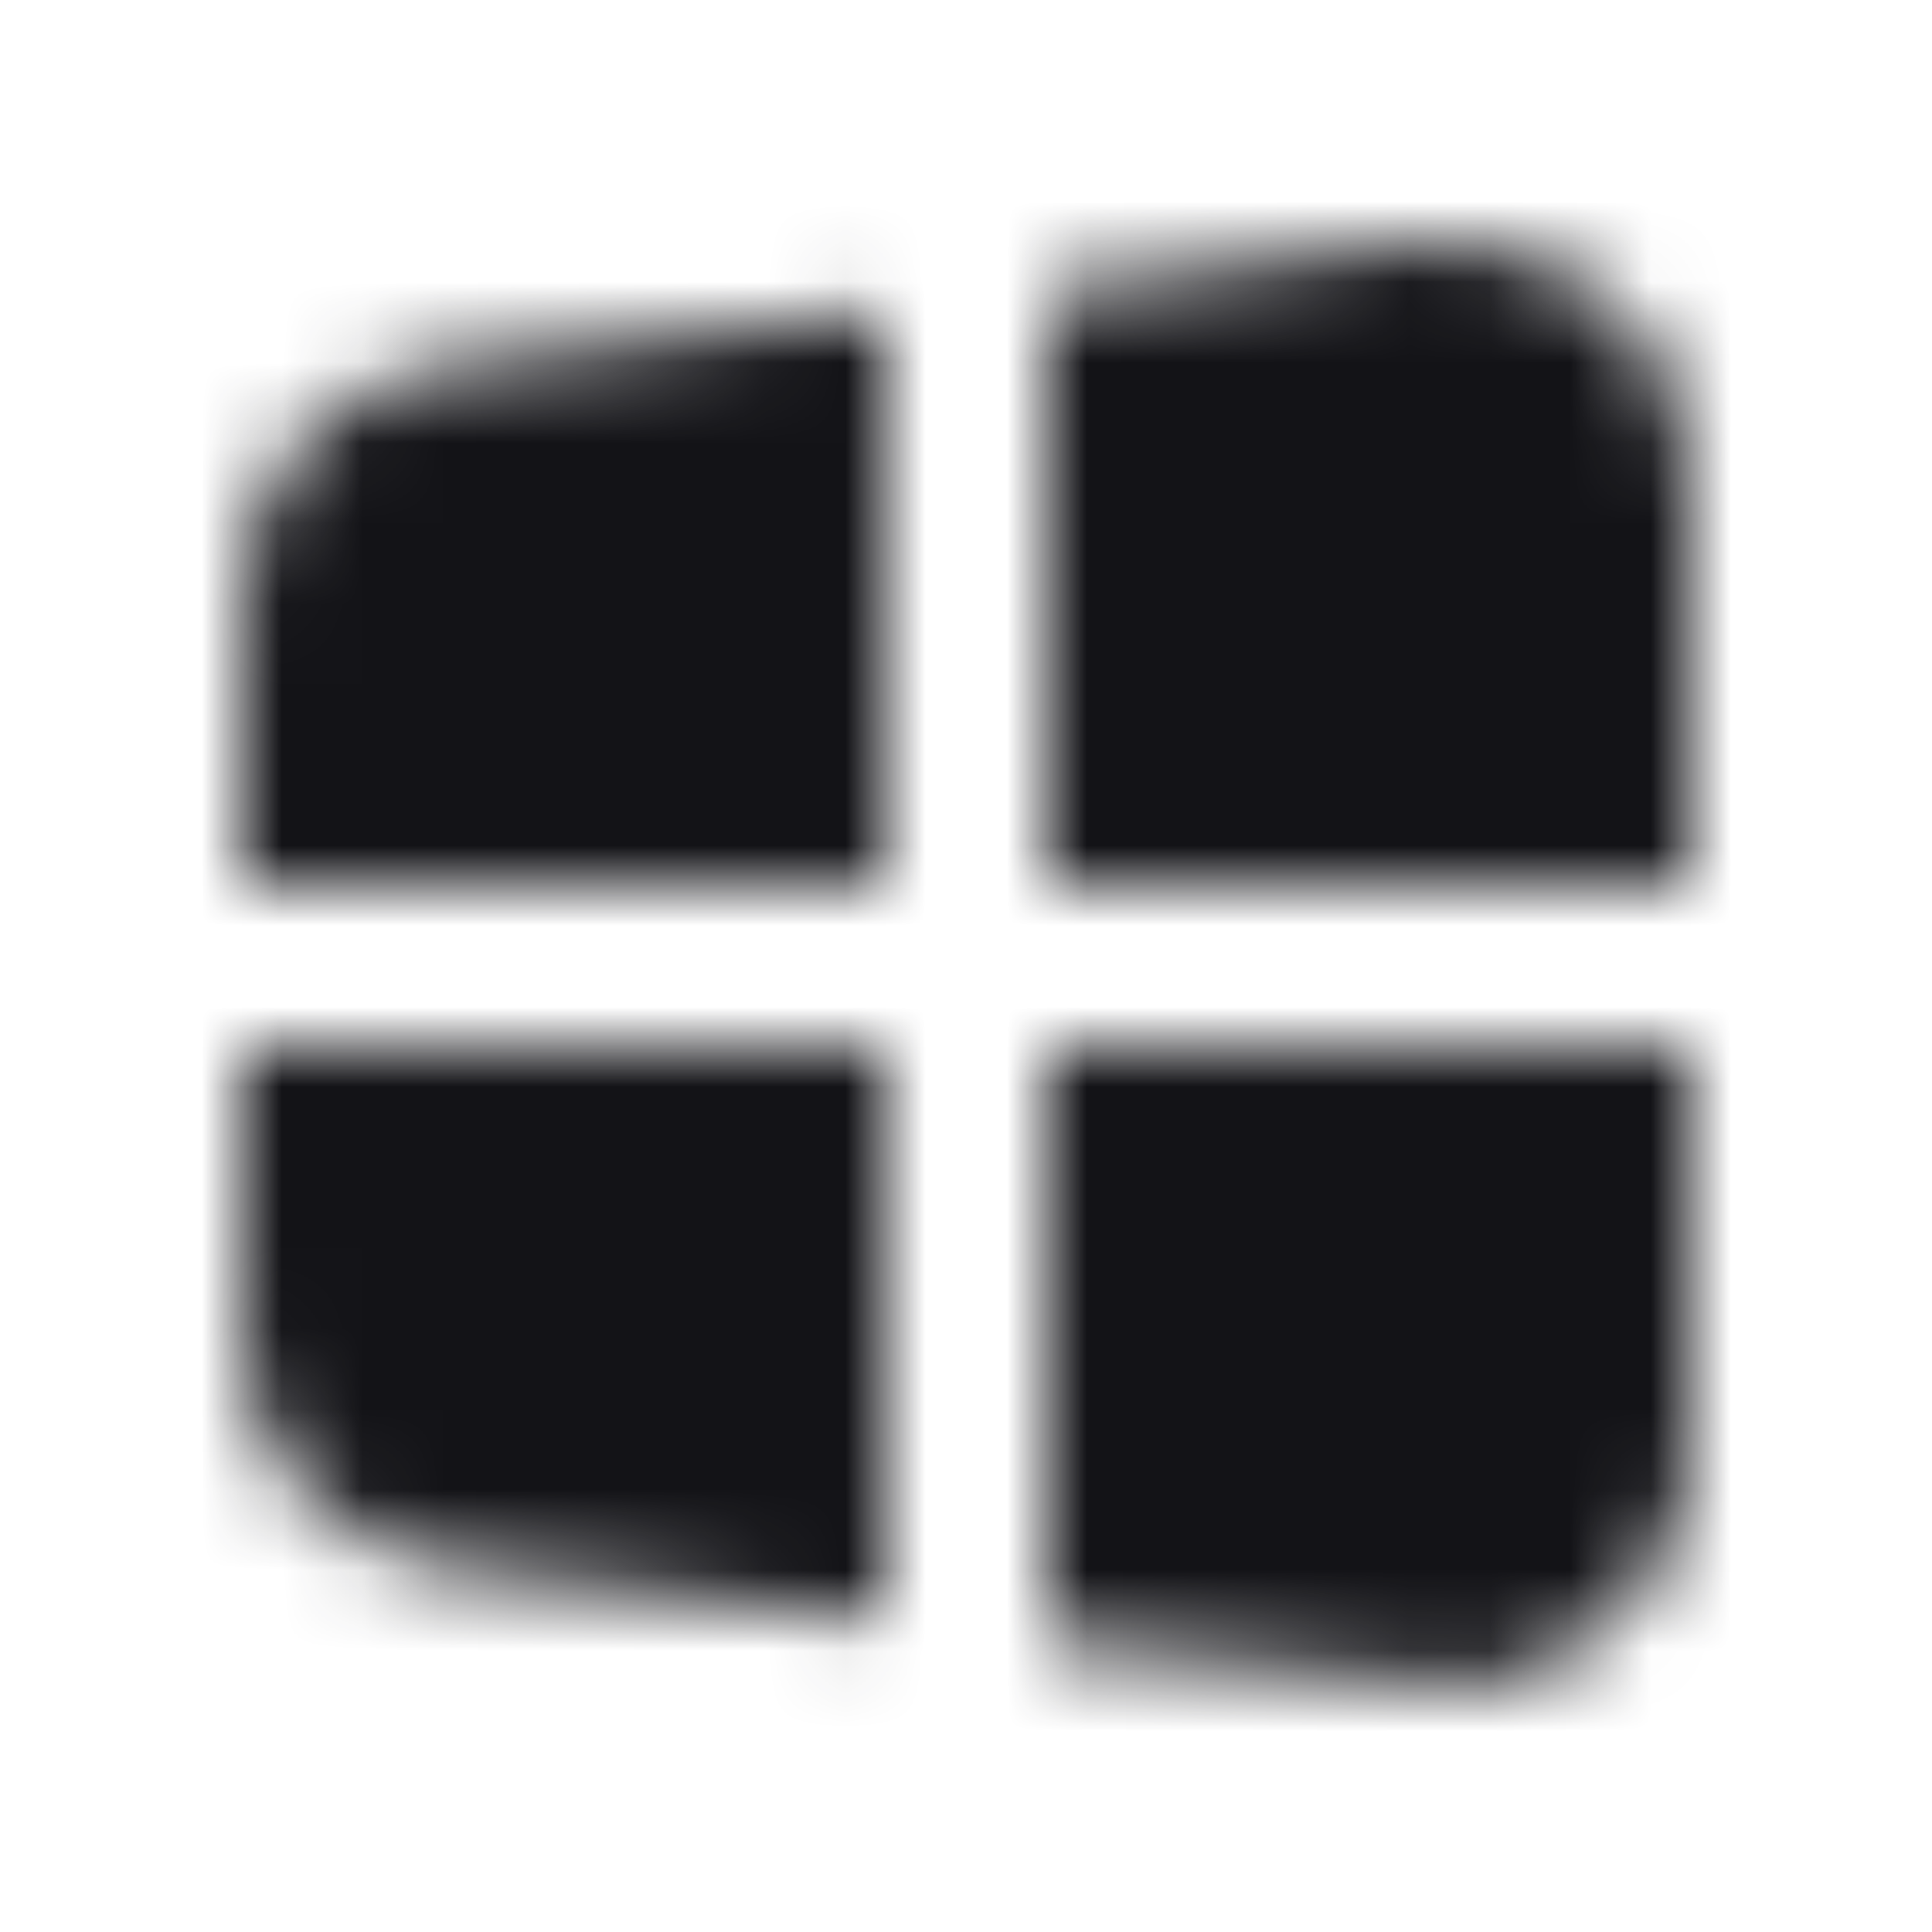 <svg width="24" height="24" viewBox="0 0 24 24" fill="none" xmlns="http://www.w3.org/2000/svg">
<mask id="mask0_13480_43493" style="mask-type:alpha" maskUnits="userSpaceOnUse" x="3" y="2" width="18" height="19">
<path d="M10 5L5.8 5.5C4.8 5.6 4 6.4 4 7.4V10H10V5Z" fill="black"/>
<path d="M4 14V16.6C4 17.6 4.8 18.4 5.8 18.5L10 19V14H4Z" fill="black"/>
<path d="M14 19.5L17.8 19.9C18.9 20.1 20 19.2 20 18V14H14V19.5Z" fill="black"/>
<path d="M20 10H14V4.5L17.8 4C19 3.9 20 4.8 20 5.9V10Z" fill="black"/>
<path d="M5.8 5.5L5.899 6.495C5.906 6.494 5.912 6.494 5.918 6.493L5.8 5.5ZM10 5H11V3.874L9.882 4.007L10 5ZM4 10H3V11H4V10ZM10 10V11H11V10H10ZM4 14V13H3V14H4ZM5.8 18.5L5.918 17.507C5.912 17.506 5.906 17.506 5.899 17.505L5.8 18.5ZM10 19L9.882 19.993L11 20.126V19H10ZM10 14H11V13H10V14ZM14 19.5H13V20.4L13.895 20.494L14 19.5ZM17.8 19.9L17.979 18.916C17.954 18.912 17.93 18.908 17.905 18.905L17.8 19.9ZM20 14H21V13H20V14ZM14 14V13H13V14H14ZM20 10V11H21V10H20ZM14 10H13V11H14V10ZM14 4.5L13.87 3.509L13 3.623V4.5H14ZM17.8 4L17.717 3.003C17.701 3.005 17.685 3.007 17.67 3.009L17.8 4ZM5.918 6.493L10.118 5.993L9.882 4.007L5.682 4.507L5.918 6.493ZM5 7.4C5 6.969 5.354 6.55 5.899 6.495L5.7 4.505C4.246 4.65 3 5.832 3 7.4H5ZM5 10V7.4H3V10H5ZM10 9H4V11H10V9ZM9 5V10H11V5H9ZM5 16.6V14H3V16.6H5ZM5.899 17.505C5.354 17.451 5 17.032 5 16.6H3C3 18.169 4.246 19.35 5.7 19.495L5.899 17.505ZM10.118 18.007L5.918 17.507L5.682 19.493L9.882 19.993L10.118 18.007ZM9 14V19H11V14H9ZM4 15H10V13H4V15ZM19 18C19 18.593 18.448 19.002 17.979 18.916L17.621 20.884C19.352 21.198 21 19.807 21 18H19ZM19 14V18H21V14H19ZM14 15H20V13H14V15ZM15 19.5V14H13V19.5H15ZM20 9H14V11H20V9ZM15 10V4.5H13V10H15ZM14.13 5.491L17.93 4.991L17.67 3.009L13.87 3.509L14.13 5.491ZM17.883 4.997C18.55 4.941 19 5.434 19 5.9H21C21 4.166 19.45 2.859 17.717 3.003L17.883 4.997ZM19 5.9V10H21V5.9H19ZM17.905 18.905L14.105 18.506L13.895 20.494L17.695 20.895L17.905 18.905Z" fill="black"/>
</mask>
<g mask="url(#mask0_13480_43493)">
<rect width="24" height="24" fill="#131317"/>
</g>
</svg>
